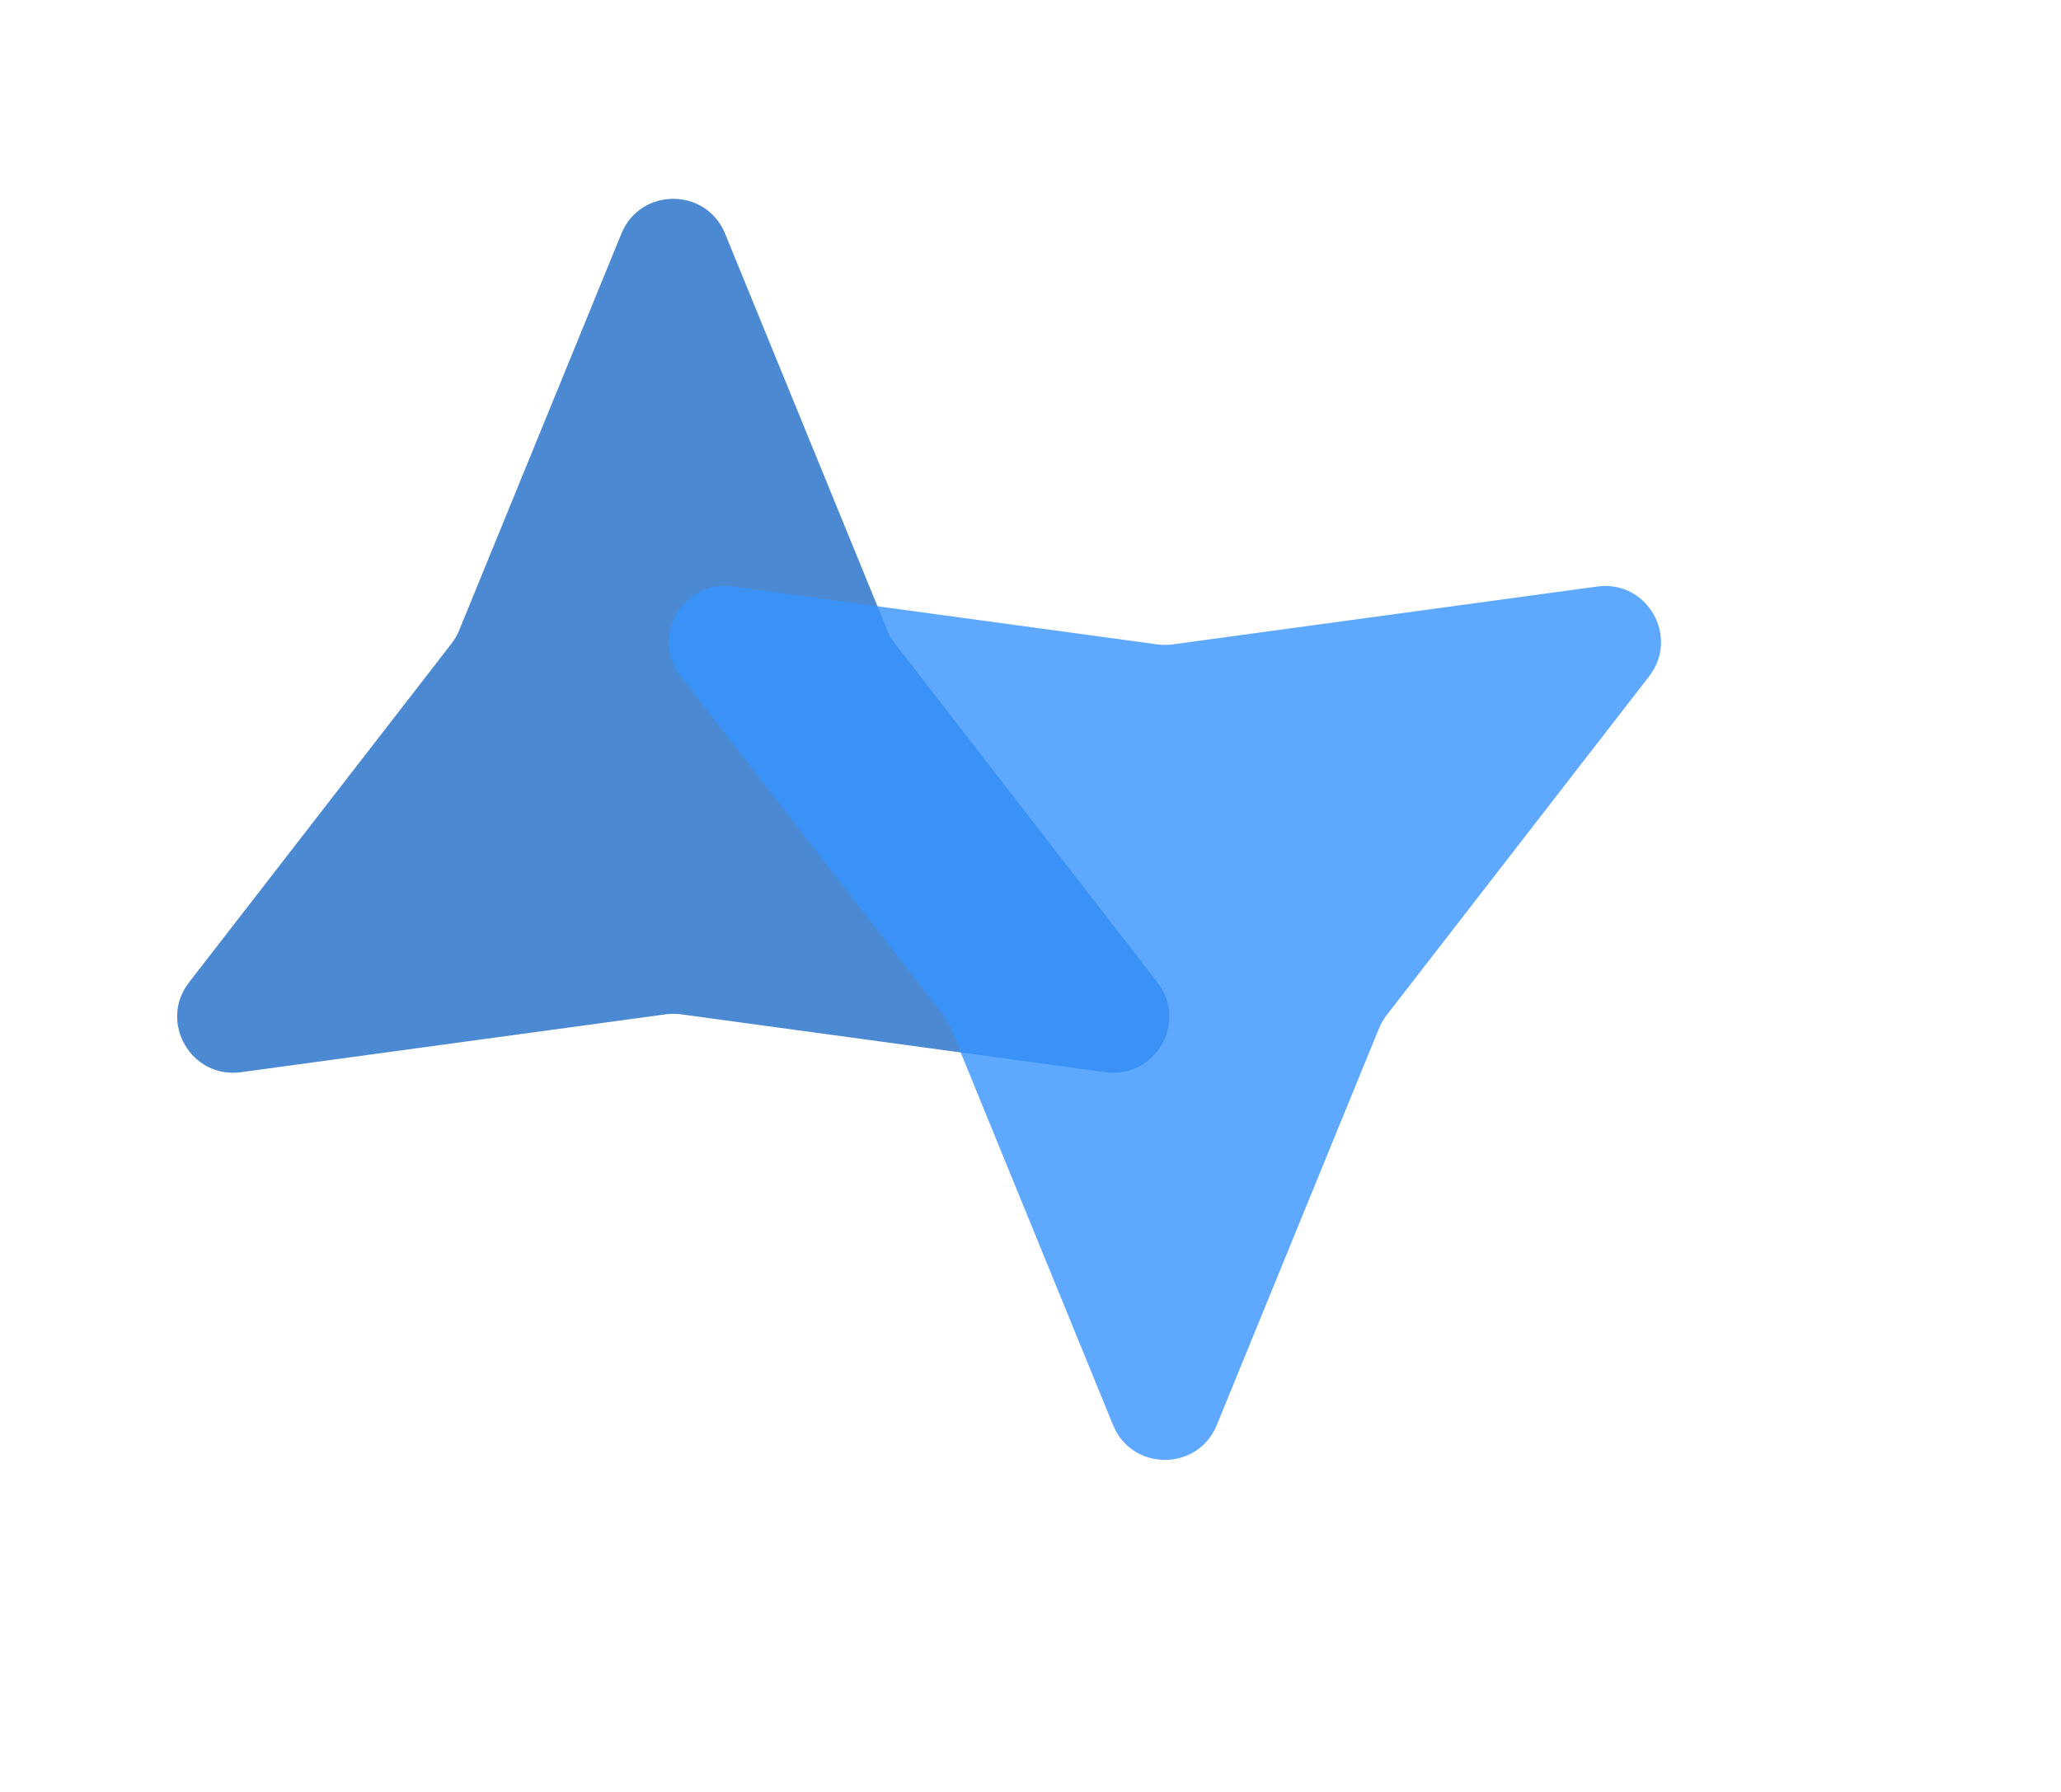 <svg width="92" height="80" viewBox="0 0 92 80" fill="none" xmlns="http://www.w3.org/2000/svg">
<path d="M27.738 10.43C28.585 8.358 31.519 8.358 32.366 10.43L39.61 28.145C39.695 28.354 39.809 28.55 39.947 28.729L51.667 43.859C53.038 45.629 51.571 48.17 49.353 47.868L30.39 45.283C30.166 45.252 29.939 45.252 29.715 45.283L10.752 47.868C8.534 48.17 7.067 45.629 8.438 43.859L20.157 28.729C20.296 28.55 20.409 28.354 20.495 28.145L27.738 10.43Z" fill="#1F6CC7" fill-opacity="0.8"/>
<path d="M30.385 30.193C29.015 28.423 30.482 25.882 32.699 26.185L51.662 28.769C51.886 28.8 52.114 28.8 52.338 28.769L71.301 26.185C73.519 25.882 74.985 28.423 73.615 30.193L61.895 45.323C61.757 45.502 61.643 45.699 61.557 45.908L54.314 63.623C53.467 65.694 50.533 65.694 49.686 63.623L42.443 45.908C42.357 45.699 42.243 45.502 42.105 45.323L30.385 30.193Z" fill="#3693FF" fill-opacity="0.8"/>
</svg>